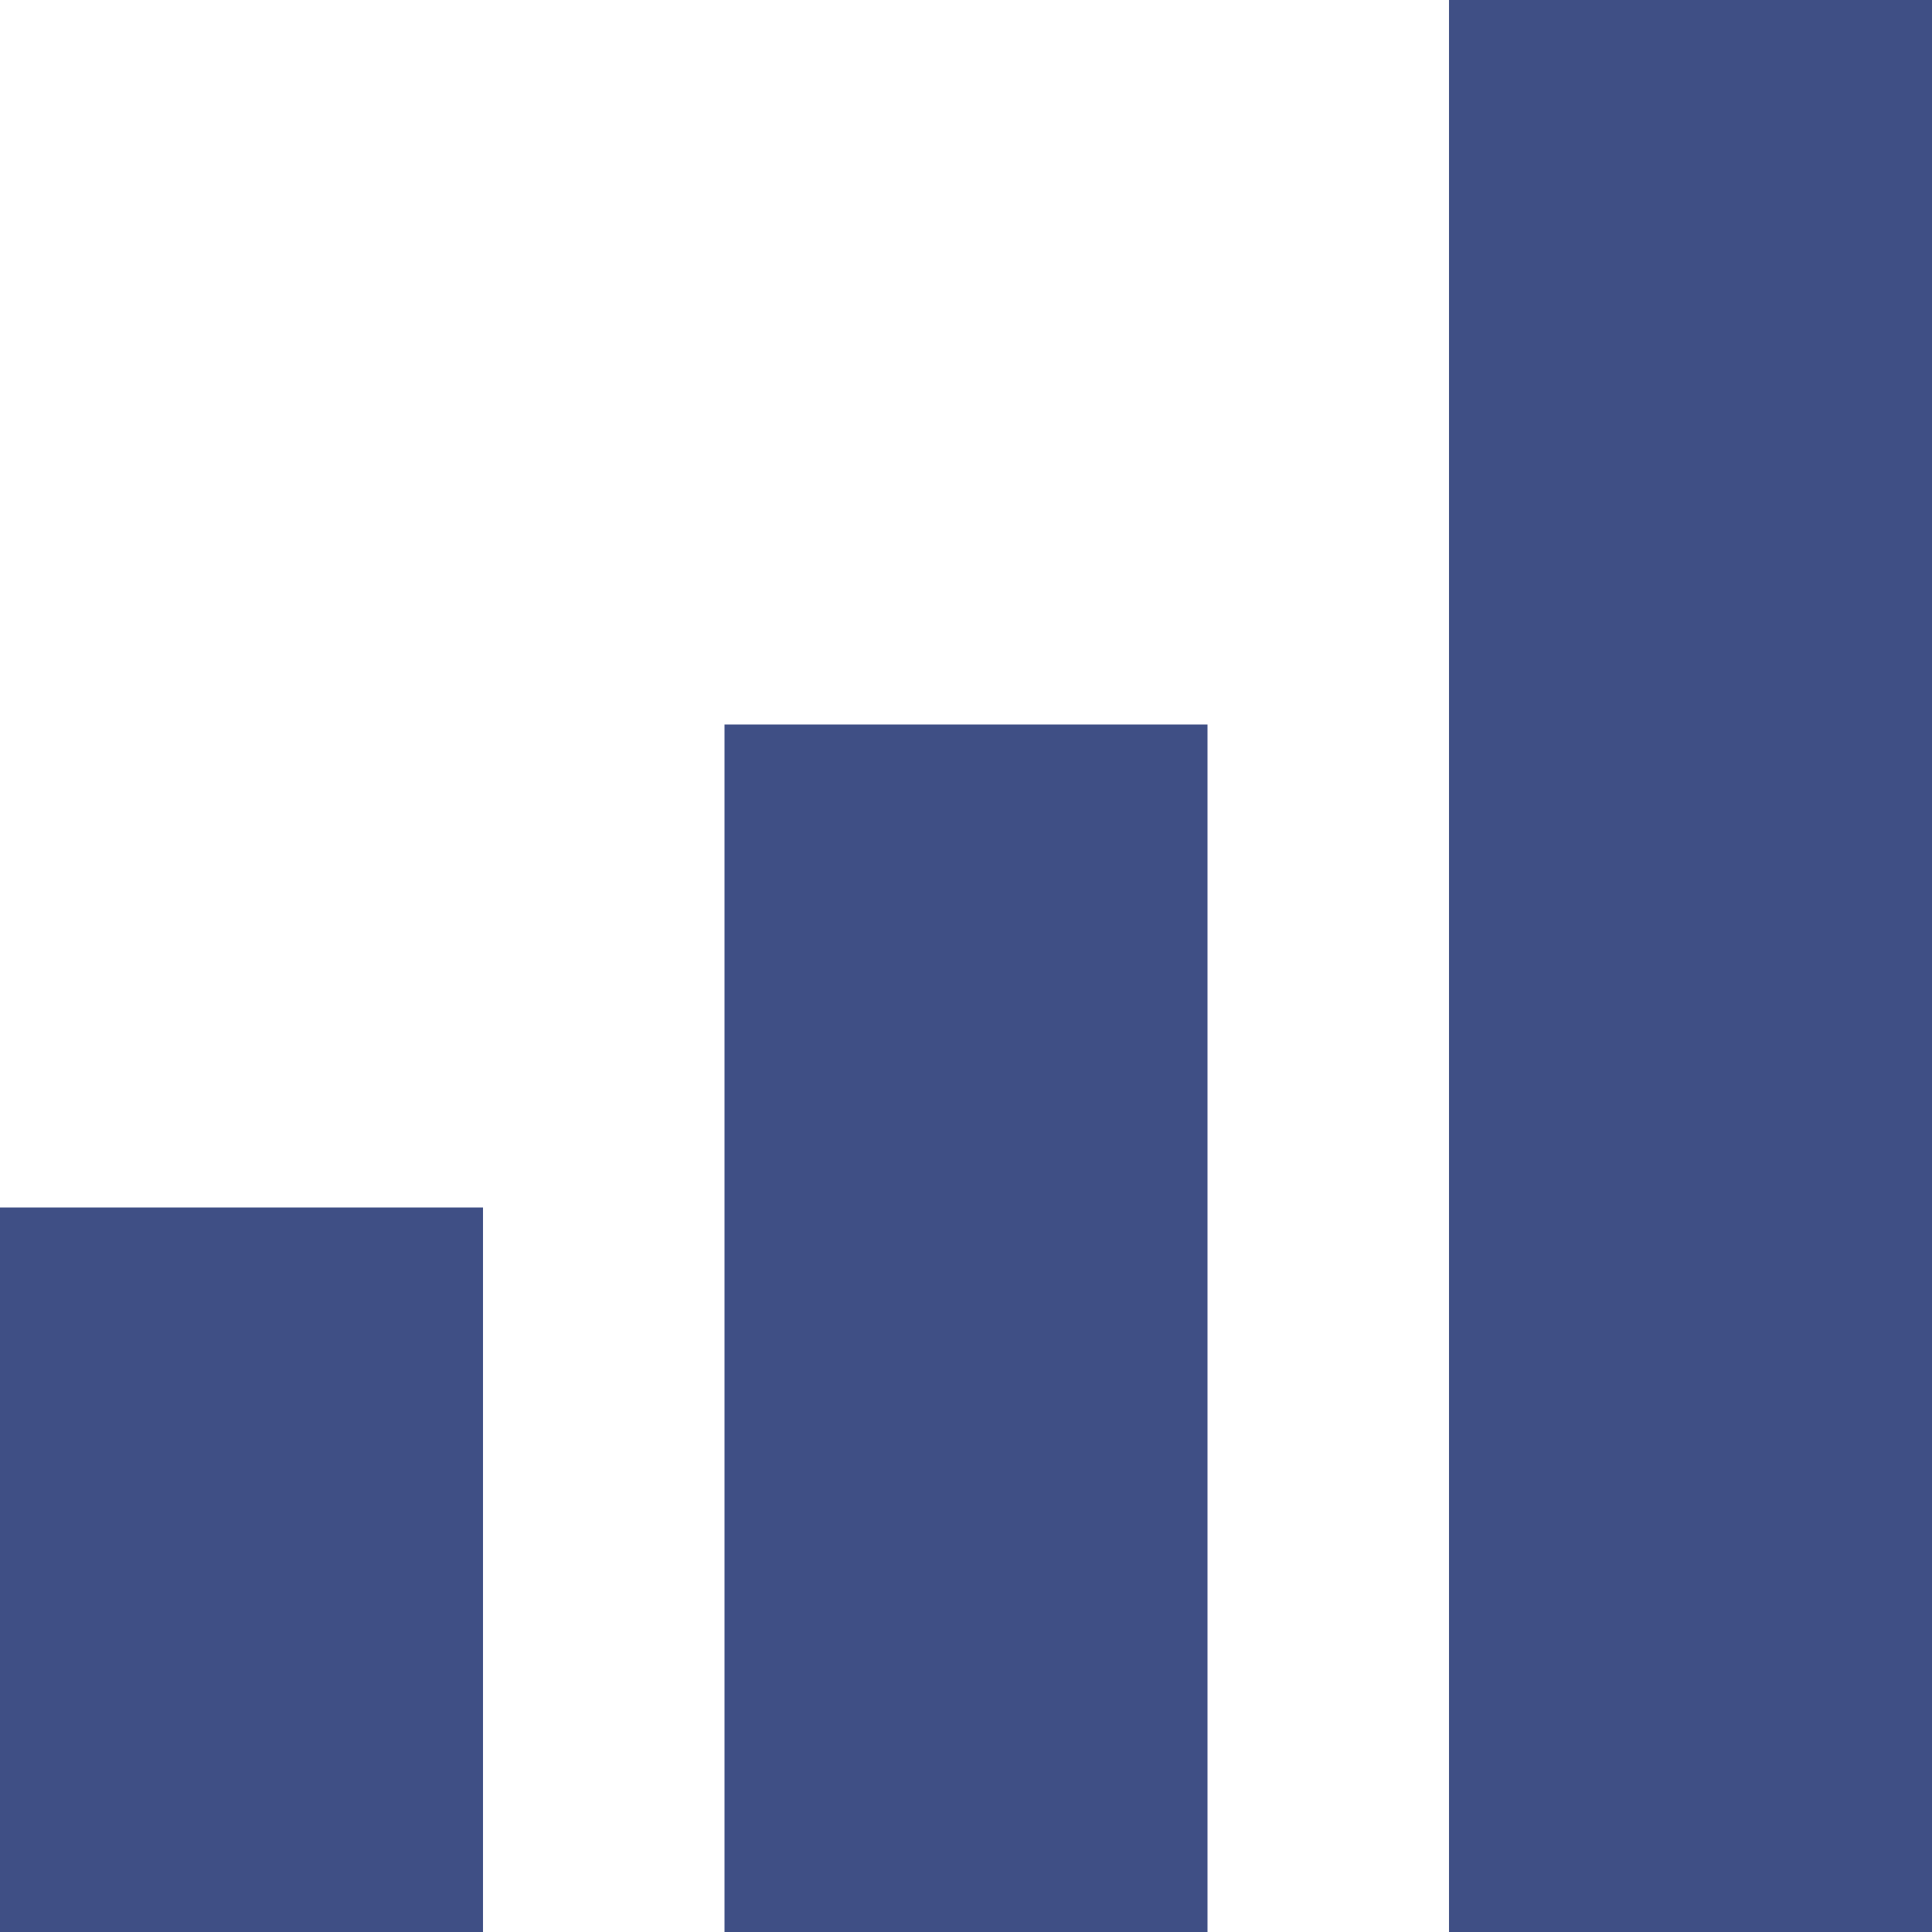<svg width="16" height="16" xmlns="http://www.w3.org/2000/svg">

 <g>
  <title>background</title>
  <rect fill="none" id="canvas_background" height="402" width="582" y="-1" x="-1"/>
 </g>
 <g>
  <title>Layer 1</title>
  <rect fill="#3f4f85" id="svg_1" y="10" width="4" height="6"/>
  <rect fill="#3f4f85" id="svg_2" y="6" x="6" width="4" height="10"/>
  <rect fill="#3f4f85" id="svg_3" x="12" width="4" height="16"/>
 </g>
</svg>
